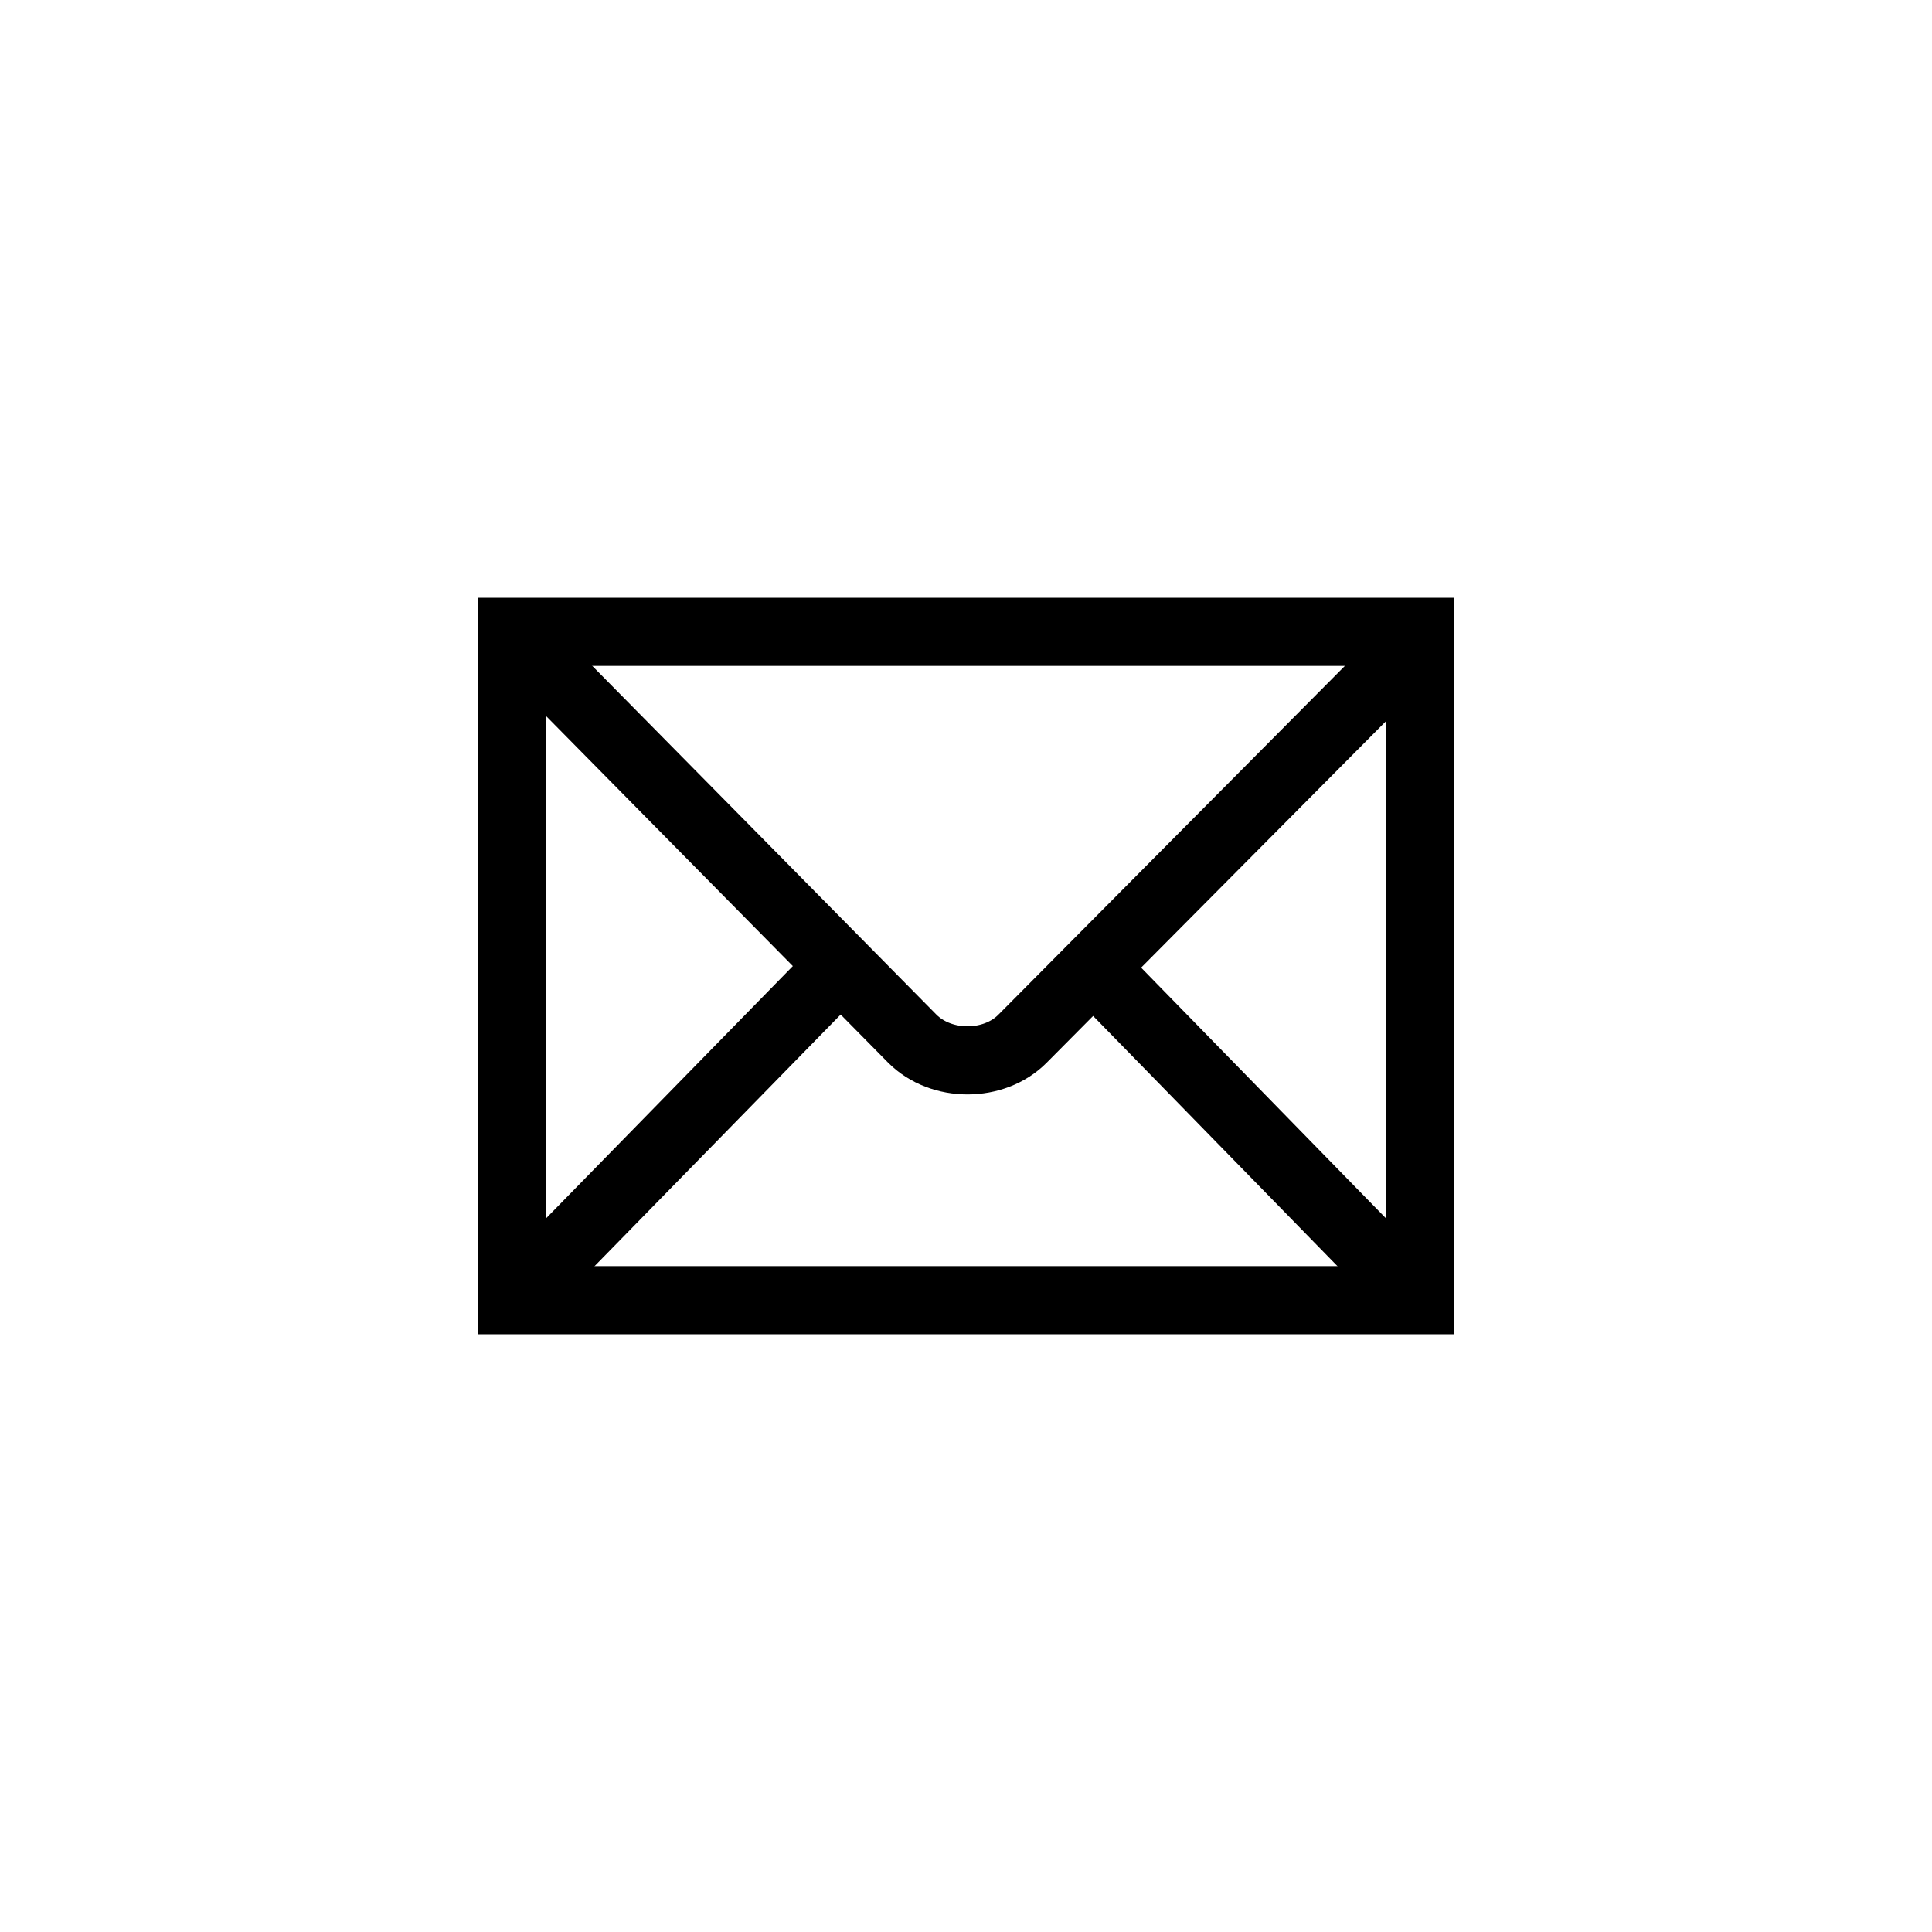 <?xml version="1.0" encoding="UTF-8" standalone="no" ?>
<!DOCTYPE svg PUBLIC "-//W3C//DTD SVG 1.1//EN" "http://www.w3.org/Graphics/SVG/1.1/DTD/svg11.dtd">
<svg xmlns="http://www.w3.org/2000/svg" xmlns:xlink="http://www.w3.org/1999/xlink" version="1.1" width="400" height="400" viewBox="0 0 400 400" xml:space="preserve">
<desc>Created with Fabric.js 3.6.2</desc>
<defs>
</defs>
<g transform="matrix(0.46 0 0 0.46 200 200)" id="path2451"  >
<path style="stroke: rgb(0,0,0); stroke-width: 30.655; stroke-dasharray: none; stroke-linecap: butt; stroke-dashoffset: 0; stroke-linejoin: miter; stroke-miterlimit: 4; fill: none; fill-rule: nonzero; opacity: 1;"  transform=" translate(-365.02, -311.06)" d="M 569.374 461.472 L 569.374 160.658 L 160.658 160.658 L 160.658 461.472 L 569.374 461.472 z" stroke-linecap="round" />
</g>
<g transform="matrix(0.46 0 0 0.46 33.85 58.4)" id="path2453"  >
<path style="stroke: rgb(0,0,0); stroke-width: 30.655; stroke-dasharray: none; stroke-linecap: butt; stroke-dashoffset: 0; stroke-linejoin: miter; stroke-miterlimit: 4; fill: none; fill-rule: nonzero; opacity: 1;"  transform=" translate(0, 0)" d="" stroke-linecap="round" />
</g>
<g transform="matrix(0.46 0 0 0.46 200.24 176.18)" id="path2455"  >
<path style="stroke: rgb(0,0,0); stroke-width: 30.655; stroke-dasharray: none; stroke-linecap: butt; stroke-dashoffset: 0; stroke-linejoin: miter; stroke-miterlimit: 4; fill: none; fill-rule: nonzero; opacity: 1;"  transform=" translate(-365.54, -258.74)" d="M 164.46 164.49 L 340.78 343.158 C 353.849 356.328 377.63 356.172 390.423 343.278 L 566.622 165.928" stroke-linecap="round" />
</g>
<g transform="matrix(0.46 0 0 0.46 142.21 232.52)" id="path2457"  >
<path style="stroke: rgb(0,0,0); stroke-width: 30.655; stroke-dasharray: none; stroke-linecap: butt; stroke-dashoffset: 0; stroke-linejoin: miter; stroke-miterlimit: 4; fill: none; fill-rule: nonzero; opacity: 1;"  transform=" translate(-238.06, -382.51)" d="M 170.515 451.566 L 305.61 313.46" stroke-linecap="round" />
</g>
<g transform="matrix(0.46 0 0 0.46 257.91 232.6)" id="path2459"  >
<path style="stroke: rgb(0,0,0); stroke-width: 30.655; stroke-dasharray: none; stroke-linecap: butt; stroke-dashoffset: 0; stroke-linejoin: miter; stroke-miterlimit: 4; fill: none; fill-rule: nonzero; opacity: 1;"  transform=" translate(-492.24, -382.67)" d="M 557.968 449.974 L 426.515 315.375" stroke-linecap="round" />
</g>
</svg>